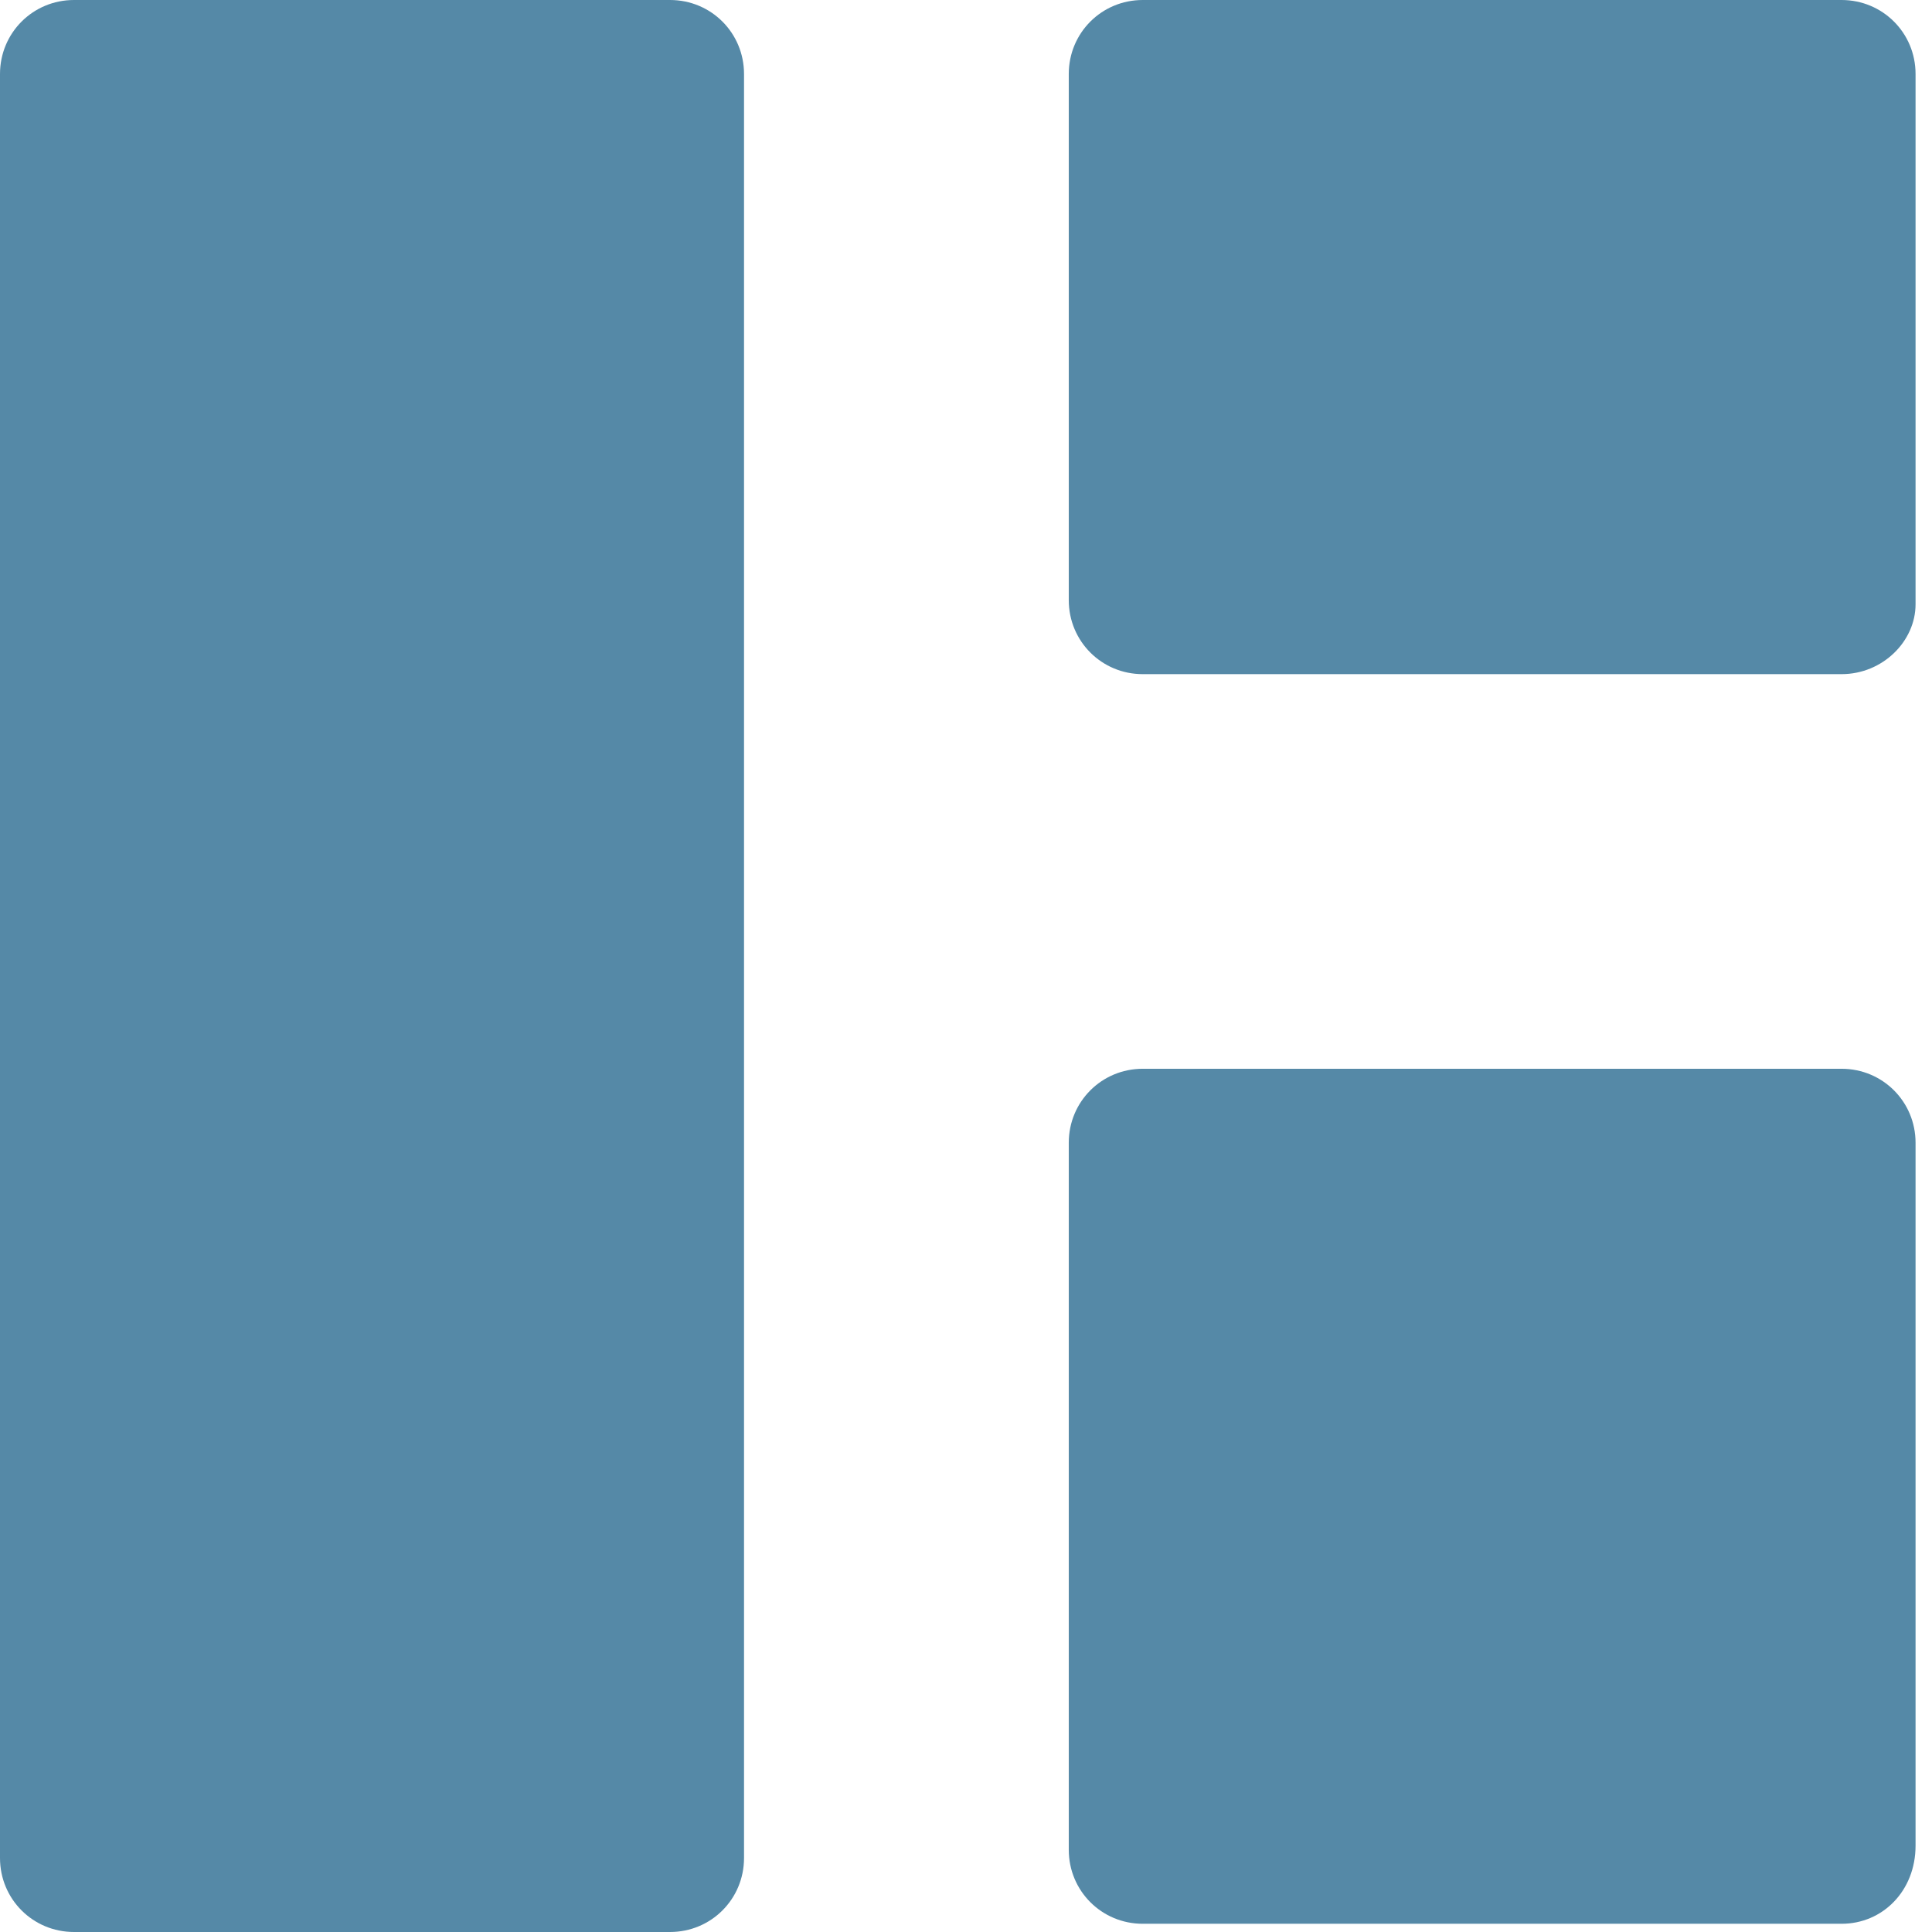 <?xml version="1.0" encoding="UTF-8"?>
<svg width="47px" height="47px" viewBox="0 0 47 47" version="1.1" xmlns="http://www.w3.org/2000/svg" xmlns:xlink="http://www.w3.org/1999/xlink">
    <title>blocks</title>
    <desc></desc>
    <defs></defs>
    <path fill="#5589A7" d="M16.3,47 L1.8,47 C0.8,47 0,46.2 0,45.2 L0,1.8 C0,0.8 0.8,0 1.8,0 L16.3,0 C17.3,0 18.1,0.8 18.1,1.8 L18.1,45.2 C18.1,46.2 17.3,47 16.3,47 Z" id="Shape"></path>
    <path fill="#5589A7" d="M44.8,16.4 L27.8,16.4 C26.8,16.4 26,15.6 26,14.6 L26,1.8 C26,0.8 26.8,0 27.8,0 L44.8,0 C45.8,0 46.6,0.8 46.6,1.8 L46.6,14.7 C46.6,15.6 45.8,16.4 44.8,16.4 Z" id="Shape"></path>
    <path fill="#5589A7" d="M44.8,46.8 L27.8,46.8 C26.8,46.8 26,46 26,45 L26,27.8 C26,26.8 26.8,26 27.8,26 L44.8,26 C45.8,26 46.6,26.8 46.6,27.8 L46.6,44.9 C46.6,46 45.8,46.8 44.8,46.8 Z" id="Shape"></path>
</svg>

